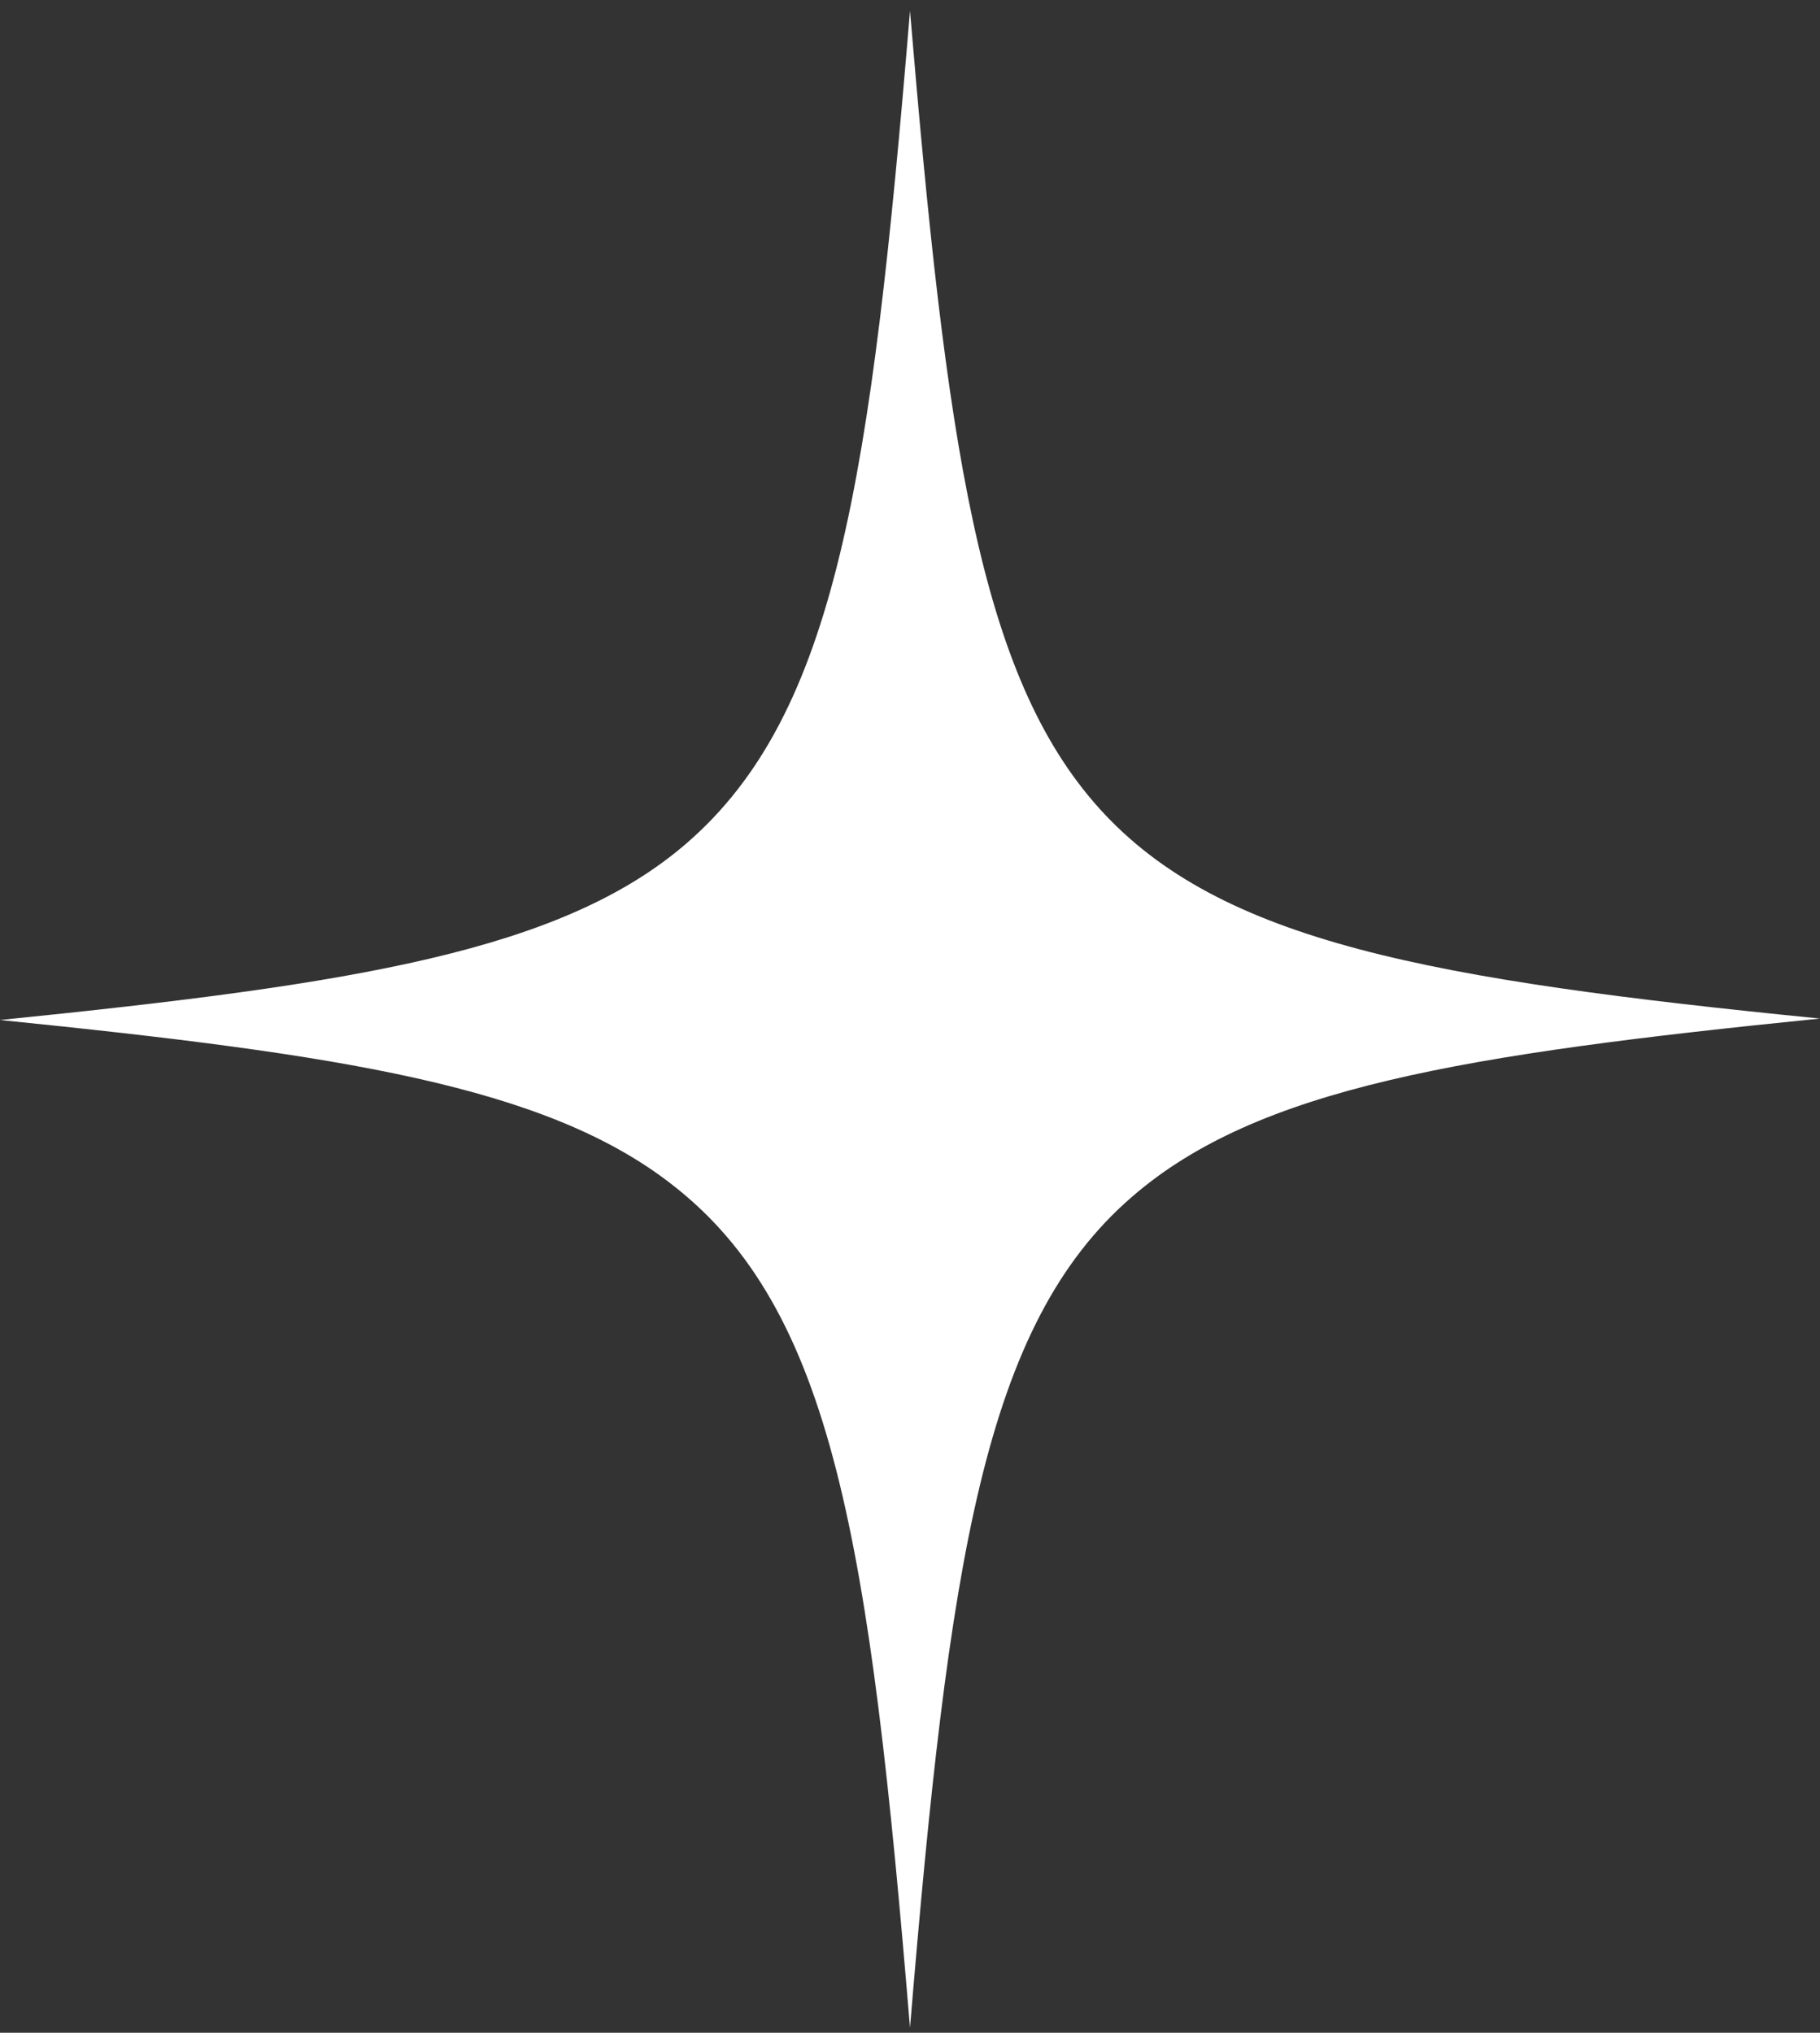 <svg width="120" height="134" viewBox="0 0 120 134" fill="none" xmlns="http://www.w3.org/2000/svg">
<rect x="0" y="0" width="120" height="134" fill="#333333" stroke="none"/>
<path d="M120 67.144C96.462 69.513 82.939 71.693 74.636 78.895C64.879 87.329 62.568 102.776 60 133.67C57.347 101.639 54.95 86.287 44.251 78.042C35.949 71.598 22.511 69.513 0 67.239C23.452 64.869 37.061 62.69 45.278 55.582C55.121 47.053 57.432 31.701 60 0.712C62.397 29.237 64.536 44.495 72.496 53.308C80.457 62.121 94.322 64.585 120 67.144Z" fill="white"/>
</svg>
